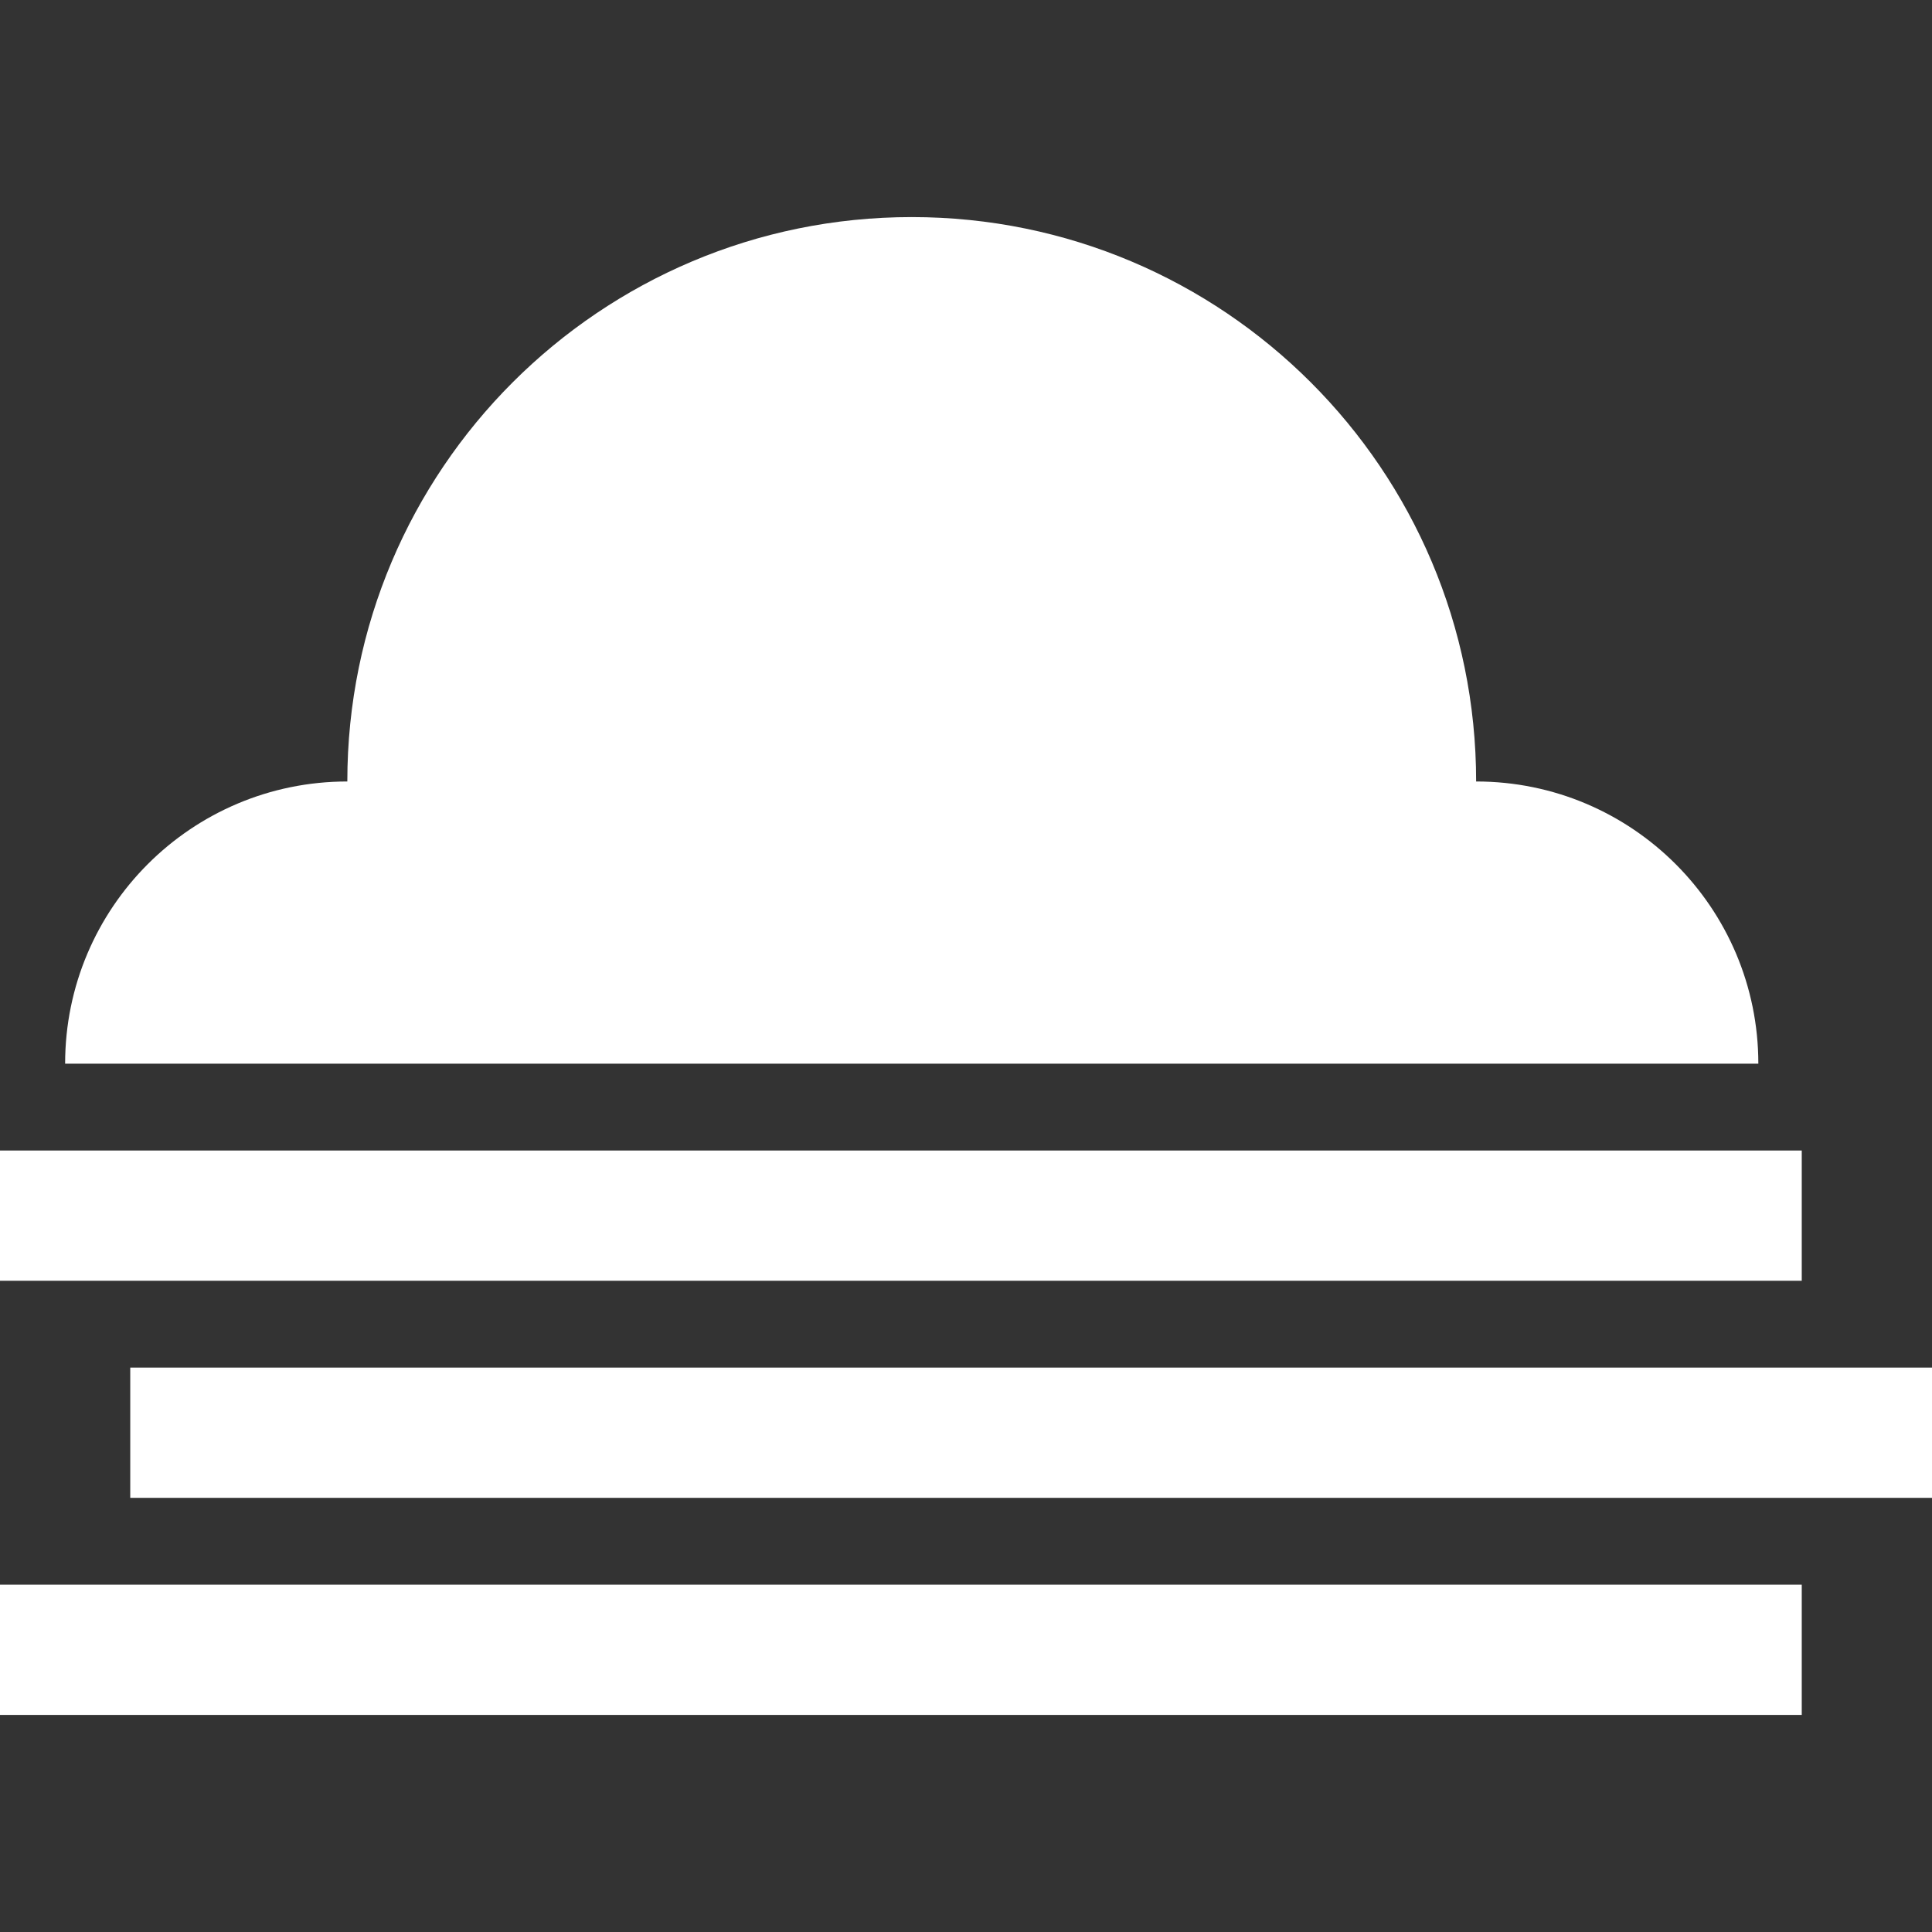 <?xml version="1.0" encoding="iso-8859-1"?>
<!-- Generator: Adobe Illustrator 19.0.0, SVG Export Plug-In . SVG Version: 6.00 Build 0)  -->
<svg version="1.1" id="Layer_1" xmlns="http://www.w3.org/2000/svg" xmlns:xlink="http://www.w3.org/1999/xlink" x="0px" y="0px"
	 viewBox="0 0 512 512" style="enable-background:new 0 0 512 512;" xml:space="preserve">
	<rect x="0" y="0" width="512" height="512" fill="#333333" stroke="none"/>
	<g>
		<rect fill='white' y="304.899" width="477.483" height="34.517"/>
	</g>
	<g>
		<rect fill='white' y="419.955" width="477.483" height="34.517"/>
	</g>
	<g>
		<rect fill='white' x="34.517" y="362.427" width="477.483" height="34.517"/>
	</g>
	<g>
		<path fill='white' d="M391.191,207.101c0-82.607-66.966-149.573-149.573-149.573S92.045,124.494,92.045,207.101
			c-41.303,0-74.786,33.484-74.786,74.786h448.719C465.978,240.585,432.494,207.101,391.191,207.101z"/>
	</g>
</svg>
